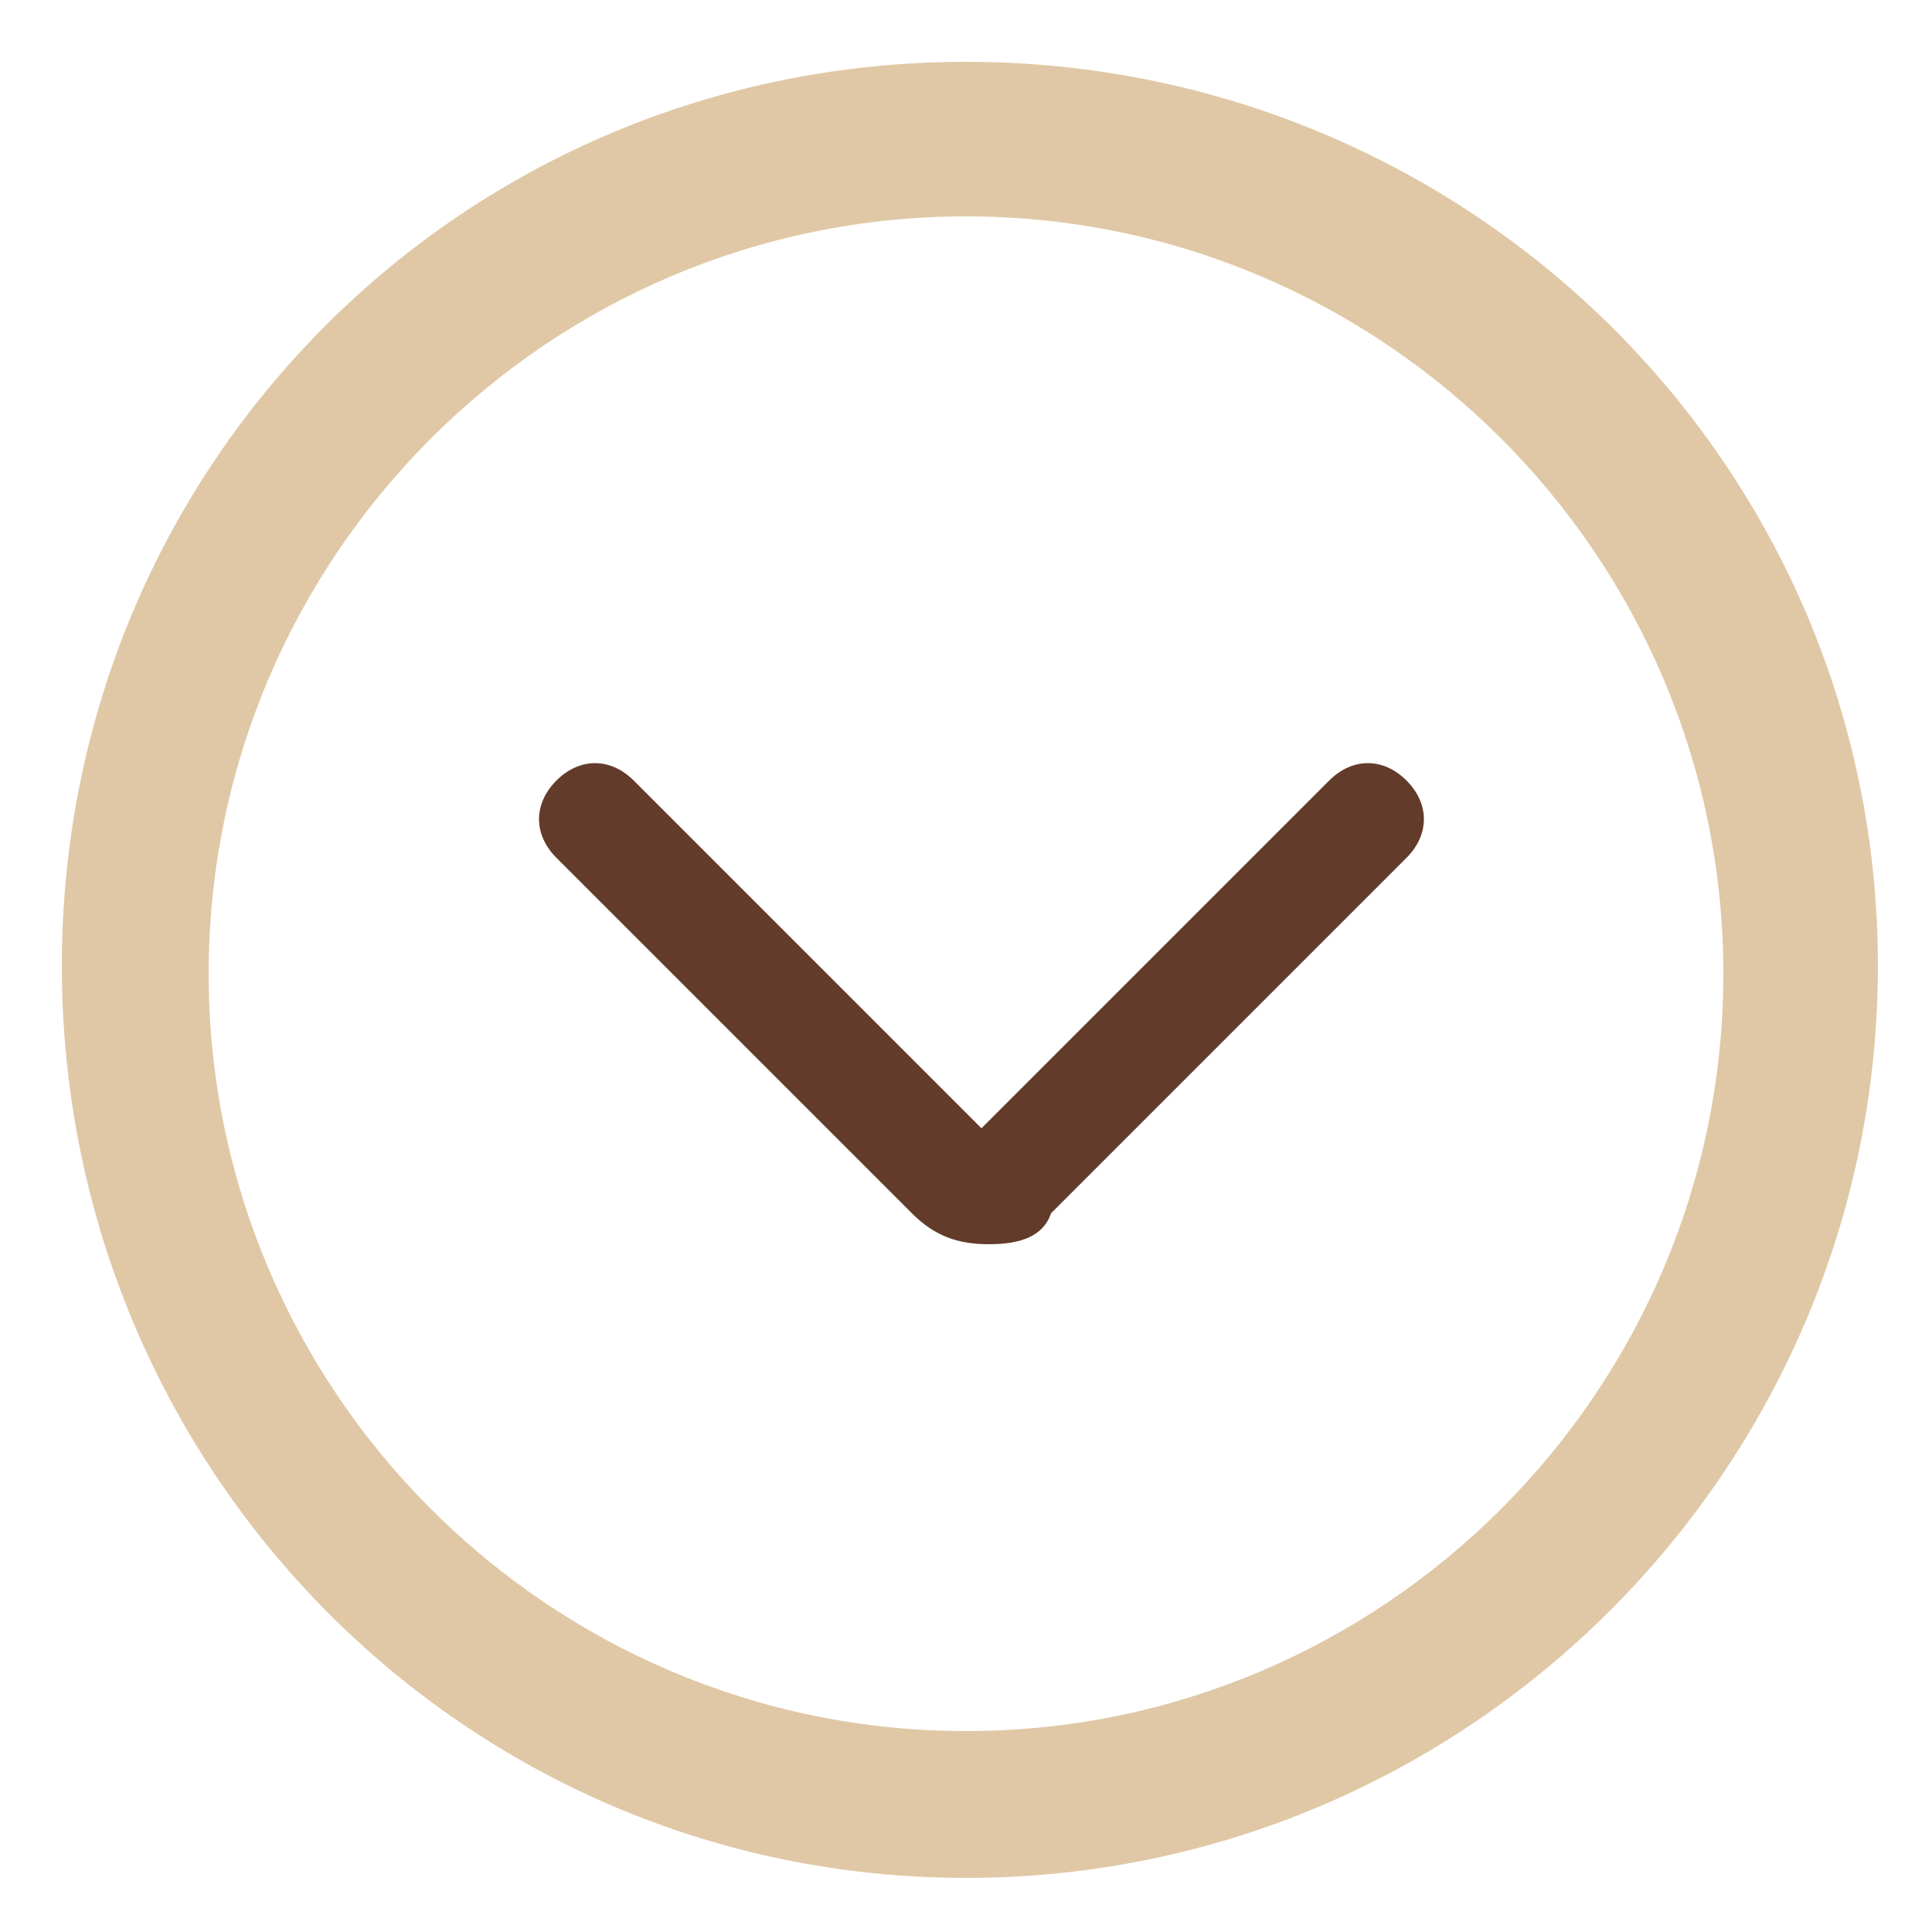 <?xml version="1.0" encoding="utf-8"?>
<!-- Generator: Adobe Illustrator 20.1.0, SVG Export Plug-In . SVG Version: 6.00 Build 0)  -->
<svg version="1.1" id="Слой_1" xmlns="http://www.w3.org/2000/svg" xmlns:xlink="http://www.w3.org/1999/xlink" x="0px" y="0px"
	 viewBox="0 0 25 25" style="enable-background:new 0 0 25 25;" xml:space="preserve">
<style type="text/css">
	.st0{fill:#E0C8A6;}
	.st1{fill:#623B2A;}
</style>
<g>
	<g>
		<path class="st0" d="M12.5,2.8c5.4,0,9.8,4.4,9.8,9.8s-4.4,9.8-9.8,9.8s-9.8-4.4-9.8-9.8S7.1,2.8,12.5,2.8 M12.5,0.8
			C6,0.8,0.8,6,0.8,12.5S6,24.3,12.5,24.3S24.3,19,24.3,12.5S19,0.8,12.5,0.8L12.5,0.8z"/>
	</g>
</g>
<g>
	<path class="st1" d="M12.8,16.1c-0.4,0-0.7-0.1-1-0.4l-4.6-4.6c-0.3-0.3-0.3-0.7,0-1c0.3-0.3,0.7-0.3,1,0l4.5,4.5l4.5-4.5
		c0.3-0.3,0.7-0.3,1,0c0.3,0.3,0.3,0.7,0,1l-4.6,4.6C13.5,16,13.2,16.1,12.8,16.1z"/>
</g>
<g>
</g>
<g>
</g>
<g>
</g>
<g>
</g>
<g>
</g>
<g>
</g>
<g>
</g>
<g>
</g>
<g>
</g>
<g>
</g>
<g>
</g>
<g>
</g>
<g>
</g>
<g>
</g>
<g>
</g>
</svg>
